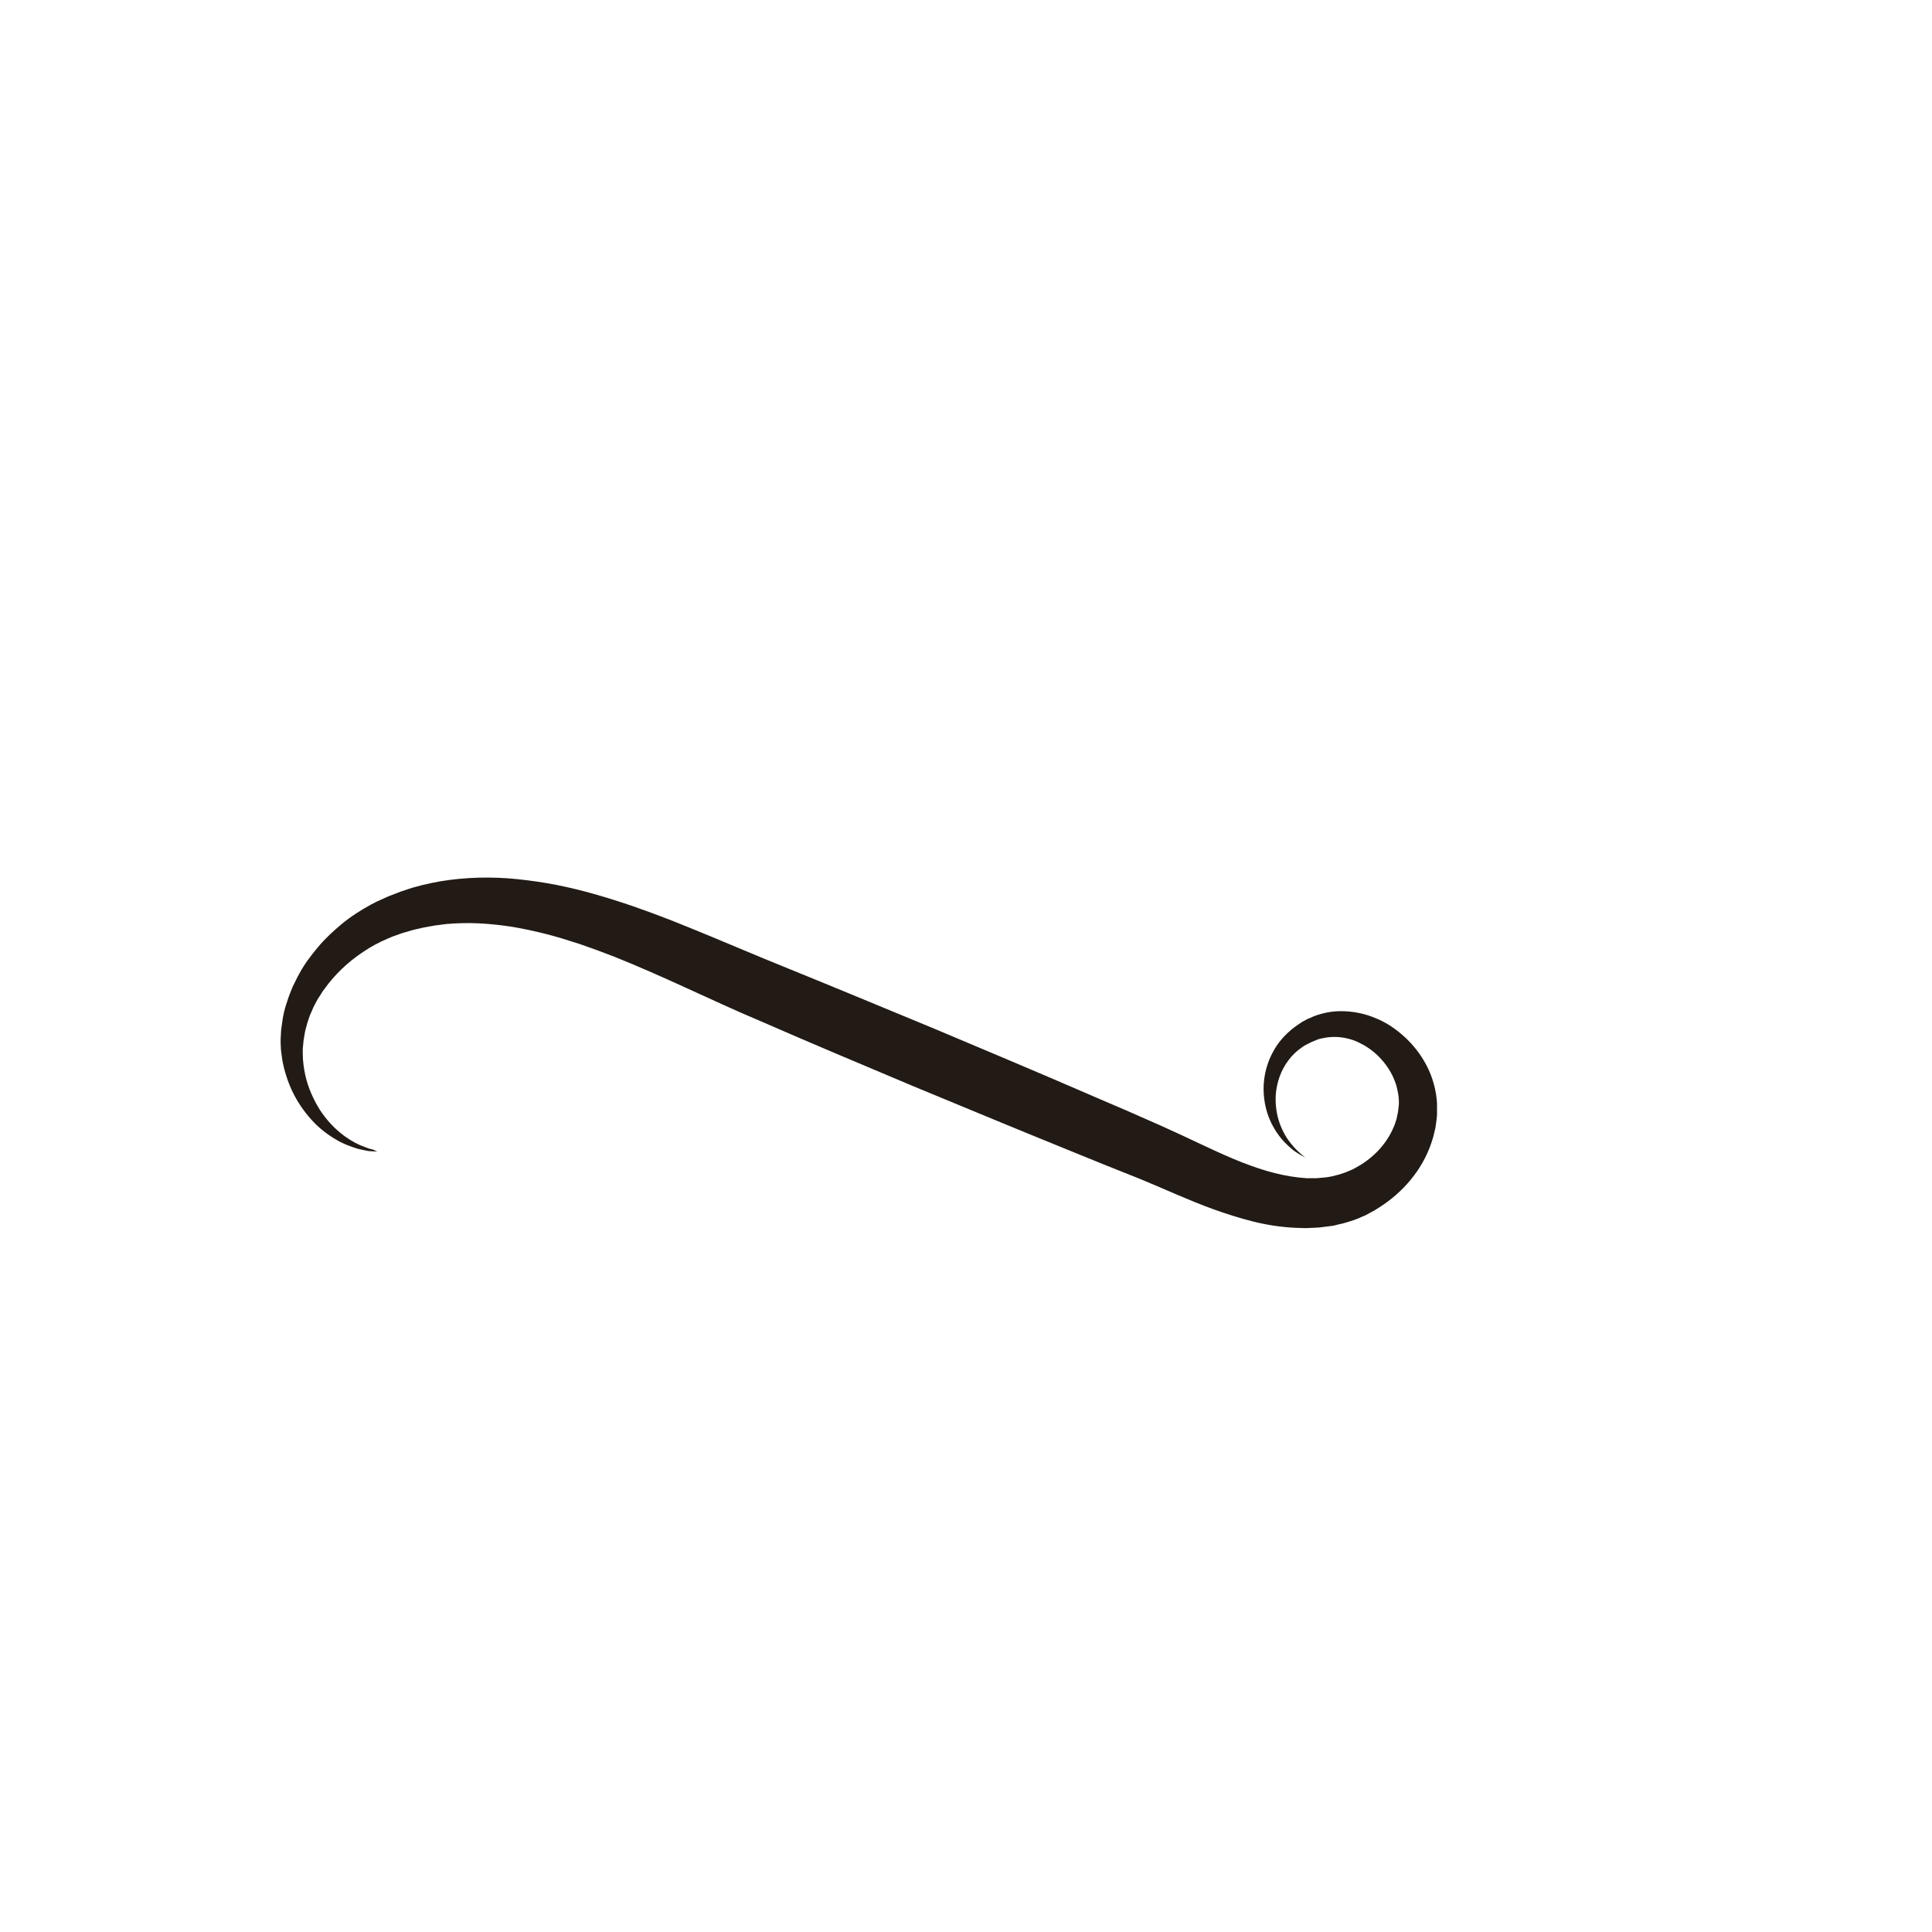 <?xml version="1.0" encoding="utf-8"?>
<!-- Generator: Adobe Illustrator 22.0.0, SVG Export Plug-In . SVG Version: 6.00 Build 0)  -->
<svg version="1.1" id="Layer_1" xmlns="http://www.w3.org/2000/svg" xmlns:xlink="http://www.w3.org/1999/xlink" x="0px" y="0px"
	 viewBox="0 0 1133.9 1133.9" style="enable-background:new 0 0 1133.9 1133.9;" xml:space="preserve">
<style type="text/css">
	.st0{fill:#010101;}
	.st1{fill:#231F20;}
	.st2{fill:#211A15;}
</style>
<g>
	<path class="st2" d="M221.7,675.9c0,0-1-0.1-3-0.2c-0.5,0-1-0.1-1.7-0.1c-0.6,0-1.3-0.1-2-0.3c-1.4-0.3-3.2-0.6-5.1-1.1
		c-3.7-1.2-8.4-2.7-13.2-5.7c-4.9-2.9-10.3-7-15.2-12.8c-4.9-5.7-9.5-12.9-12.6-21.6c-1.5-4.4-2.9-9-3.5-14.1
		c-0.1-1.3-0.4-2.5-0.5-3.8c-0.1-1.3-0.1-2.6-0.2-4l0-1l0-0.5l0-0.7l0.1-1.8c0.1-1.2,0.1-2.4,0.2-3.7c0.2-1.4,0.4-2.8,0.6-4.3
		c0.1-0.7,0.2-1.4,0.3-2.2c0.1-0.7,0.3-1.4,0.4-2.1c0.3-1.4,0.6-2.8,1-4.2c0.4-1.4,0.8-2.7,1.3-4.1c0.8-2.8,2-5.5,3.1-8.3
		c0.6-1.3,1.3-2.7,2-4.1c0.3-0.7,0.7-1.4,1-2l1.1-2c2.9-5.4,6.7-10.4,10.8-15.3c4.1-4.9,8.9-9.4,14.1-13.7c5.2-4.3,11-8,17.2-11.4
		l2.4-1.2l0.3-0.2c0.2-0.1-0.1,0,0.6-0.3l0.5-0.2l1.1-0.5c1.5-0.7,2.9-1.3,4.4-2c0.7-0.3,1.6-0.7,2.5-1l2.6-1
		c1.7-0.7,3.5-1.4,5.2-1.9c6.8-2.4,13.9-4,21.2-5.3c7.3-1.2,14.8-1.9,22.4-2.1c7.6-0.2,15.2,0.1,22.8,0.9c7.6,0.8,15.3,1.9,22.9,3.4
		c15.2,3,30.2,7.5,45.1,12.6c7.4,2.6,14.8,5.3,22.2,8.2c7.3,2.9,14.6,5.9,21.9,8.9c7.2,3,14.5,6.1,21.8,9.1c3.6,1.5,7.2,3,10.8,4.5
		c3.7,1.5,7.3,3,11,4.5c29.6,12,59.6,24.5,89.6,36.9c29.9,12.6,59.9,25.2,89.2,37.9c7.3,3.2,14.7,6.3,21.9,9.4
		c7.3,3.2,14.6,6.4,21.8,9.6c14.8,6.6,28.4,13.5,41.7,19.1c6.6,2.8,13.2,5.2,19.6,7.1c6.5,1.9,12.8,3.2,19,3.9
		c1.5,0.1,3.1,0.3,4.6,0.4c1.5,0,3,0,4.5,0l1.1,0l1.1-0.1l2.2-0.2l2.2-0.2c0.2,0-1,0.2-0.3,0.1l0.3-0.1l0.7-0.1l1.3-0.2l2.6-0.5
		l1.7-0.5l1.7-0.4l2-0.7c0.7-0.2,1.3-0.4,2-0.7l1.9-0.8c0.6-0.3,1.3-0.5,1.9-0.8l1.8-1c9.8-5.2,17.7-13.5,21.8-22.8
		c0.5-1.2,1.1-2.3,1.4-3.5c0.3-1.2,0.9-2.4,1-3.6c0.2-1.2,0.6-2.4,0.7-3.7l0.2-1.8l0.1-0.9l0.1-0.5c0,0.1,0-0.5,0,0.1v-0.3l0-2.4
		l-0.1-1.5c0-0.4-0.1-1.1-0.2-1.7c0-0.6-0.2-1.2-0.3-1.7c-0.4-2.3-1-4.6-1.9-6.8c-3.5-9-10.5-16.6-18.4-21c-2-1.1-4-2.1-6.1-2.8
		c-2.1-0.7-4.2-1.2-6.3-1.5c-4.2-0.6-8.4-0.3-12.3,0.6c-0.5,0.1-1,0.3-1.5,0.4l-0.7,0.2l-0.2,0.1c-0.3,0.1,0.1-0.1,0,0l-0.4,0.2
		l-1.7,0.7l-0.8,0.3l-0.6,0.3c-0.8,0.4-1.7,0.8-2.6,1.3l-1.3,0.7l-1.2,0.8c-3.3,2.2-6.1,4.9-8.3,7.9c-4.5,6-6.7,13-7.3,19.5
		c-0.5,6.5,0.5,12.5,2.3,17.5c1.8,5,4.2,8.9,6.6,11.8c2.3,2.9,4.5,4.9,6,6.2c1.5,1.2,2.3,1.9,2.3,1.9s-0.9-0.5-2.6-1.4
		c-1.7-1-4.3-2.5-7.1-5.2c-2.9-2.6-6.2-6.3-9-11.4c-2.9-5.1-5.1-11.6-5.6-19.3c-0.5-7.7,0.9-16.6,5.7-25.1c2.3-4.3,5.6-8.3,9.6-11.8
		l1.5-1.3l1.6-1.2c1-0.8,2.3-1.6,3.5-2.4l0.9-0.6l0.8-0.4l1.6-0.9l0.4-0.2l0.7-0.3l1-0.4c0.7-0.3,1.3-0.6,2-0.9
		c5.4-2.1,11.6-3.3,17.9-3c3.1,0.1,6.3,0.5,9.5,1.2c3.1,0.7,6.3,1.7,9.3,3c6.1,2.5,11.7,6.3,16.8,11c5.1,4.7,9.5,10.3,12.9,16.9
		c1.7,3.3,3.1,6.8,4.1,10.6c0.3,0.9,0.5,1.9,0.7,2.8c0.2,1,0.4,1.8,0.6,3c0.1,1.1,0.3,2.2,0.4,3.2l0.2,2.4l0,0.3l0,0.7l0,0.7l0,1.5
		l0,2.9c0,2-0.4,3.9-0.6,5.9c-0.2,2-0.7,3.9-1.2,5.9c-0.4,2-1.1,3.9-1.7,5.8c-5.3,15.3-16.3,28.4-30.5,37.4l-2.7,1.7
		c-0.9,0.5-1.9,1-2.8,1.5l-2.8,1.5c-1,0.4-2,0.8-3,1.3l-3,1.2c-1.1,0.4-2.3,0.7-3.4,1.1l-3.4,1l-2.6,0.6l-1.3,0.3l-0.7,0.2l-0.3,0.1
		c0.4-0.1-1,0.2-1,0.2l-3.2,0.4l-3.2,0.4l-1.6,0.2l-1.6,0.1c-2.1,0.1-4.2,0.2-6.4,0.3c-2.1-0.1-4.2-0.1-6.3-0.2
		c-8.4-0.4-16.7-1.7-24.7-3.7c-8-2-15.7-4.5-23.3-7.2c-15.1-5.5-29.4-12.2-43.3-17.9c-7.2-2.9-14.5-5.8-21.8-8.7
		c-7.3-3-14.7-6-22.1-9c-29.6-12-59.6-24.5-89.6-36.9c-29.9-12.6-59.9-25.2-89.2-38c-7.3-3.1-14.9-6.4-22.1-9.7
		c-7.2-3.3-14.4-6.6-21.5-9.8c-14.2-6.5-28-12.6-41.7-18.1c-6.9-2.7-13.7-5.2-20.4-7.5c-6.8-2.2-13.5-4.3-20.2-6
		c-6.7-1.7-13.3-3.1-19.9-4.2c-6.6-1-13.1-1.7-19.5-2c-6.4-0.3-12.7-0.1-18.8,0.4c-1.5,0.2-3,0.4-4.6,0.6l-2.3,0.3l-2.2,0.4
		c-1.5,0.3-3,0.5-4.4,0.8c-1.5,0.3-2.9,0.7-4.4,1c-1.5,0.3-2.8,0.7-4.1,1.1l-2,0.6c-0.7,0.2-1.3,0.3-2.1,0.6c-1.5,0.5-3,1.1-4.5,1.6
		l-1.1,0.4l-0.6,0.2c0.5-0.2,0,0,0.1,0l-0.2,0.1l-1.9,0.8c-5.2,2.2-10.1,4.8-14.6,7.9c-9.1,6-16.8,13.5-22.6,21.6l-1.1,1.5
		c-0.3,0.5-0.7,1-1,1.6c-0.7,1-1.3,2.1-2,3.1c-1.1,2.2-2.4,4.2-3.2,6.4c-0.5,1.1-1,2.2-1.4,3.2c-0.4,1.1-0.8,2.2-1.1,3.3
		c-0.2,0.5-0.4,1.1-0.5,1.6l-0.4,1.5c-0.3,1-0.6,2.1-0.8,3.1c-0.2,1.2-0.4,2.4-0.6,3.6l-0.3,1.8l0,0.2c0,0.3,0-0.2,0-0.1l0,0.4
		l-0.1,0.8c-0.1,1.1-0.2,2.1-0.3,3.2c-0.1,1.1,0,2.1,0,3.1c0,4.2,0.6,8.2,1.4,12.1c1.7,7.8,4.9,14.6,8.4,20.3
		c7.3,11.4,16.6,17.8,23.4,20.9c1.7,0.7,3.3,1.3,4.6,1.8c0.7,0.3,1.3,0.5,1.9,0.6c0.6,0.2,1.1,0.3,1.6,0.4
		C220.7,675.7,221.7,675.9,221.7,675.9z"/>
</g>
</svg>
